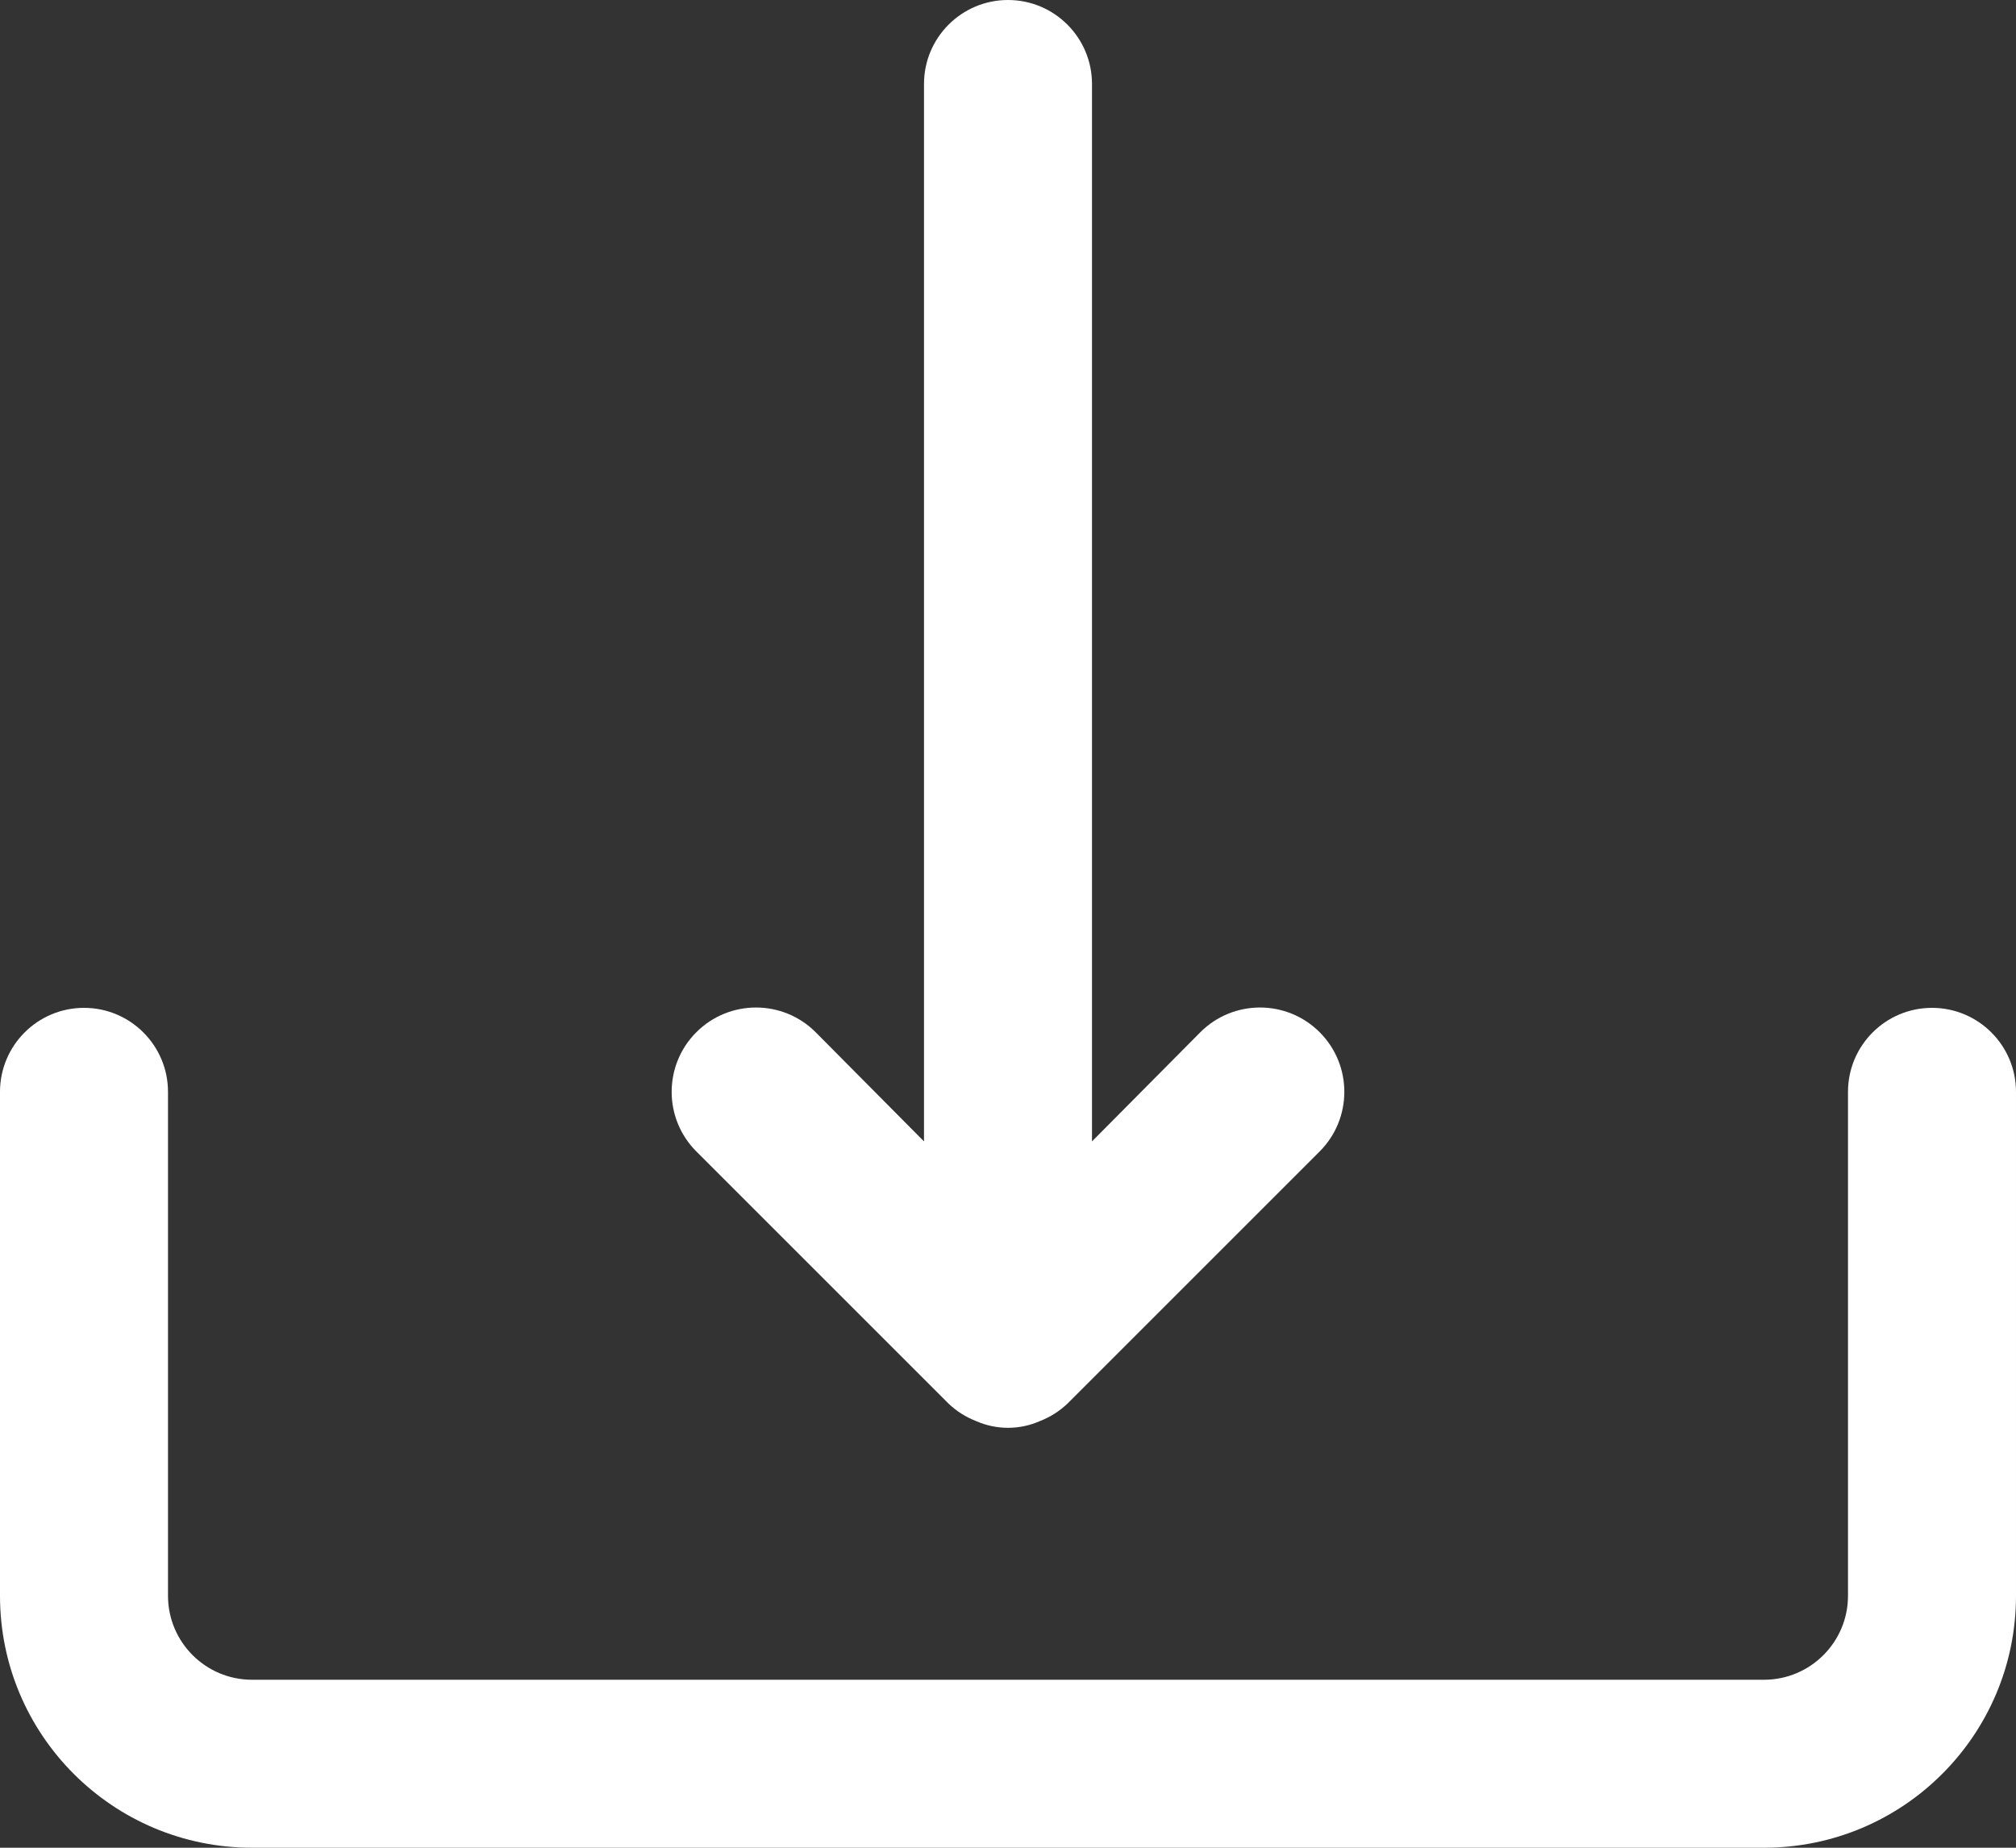 <svg xmlns="http://www.w3.org/2000/svg" width="24" height="22" viewBox="0 0 24 22">
    <rect x="0" y="0" width="24" height="22" fill="#333333" stroke="none"/>
    <g fill="#fff">
        <path d="M11.29 16.71c.095.091.207.162.33.21.242.107.518.107.76 0 .123-.048.235-.119.33-.21l3-3c.392-.392.392-1.028 0-1.42-.392-.392-1.028-.392-1.42 0L13 13.59V1c0-.552-.448-1-1-1s-1 .448-1 1v12.59l-1.29-1.3c-.392-.392-1.028-.392-1.42 0-.392.392-.392 1.028 0 1.42l3 3z"/>
        <path d="M23 12c-.552 0-1 .448-1 1v6c0 .552-.448 1-1 1H3c-.552 0-1-.448-1-1v-6c0-.552-.448-1-1-1s-1 .448-1 1v6c0 1.657 1.343 3 3 3h18c1.657 0 3-1.343 3-3v-6c0-.552-.448-1-1-1z"/>
    </g>
</svg>
